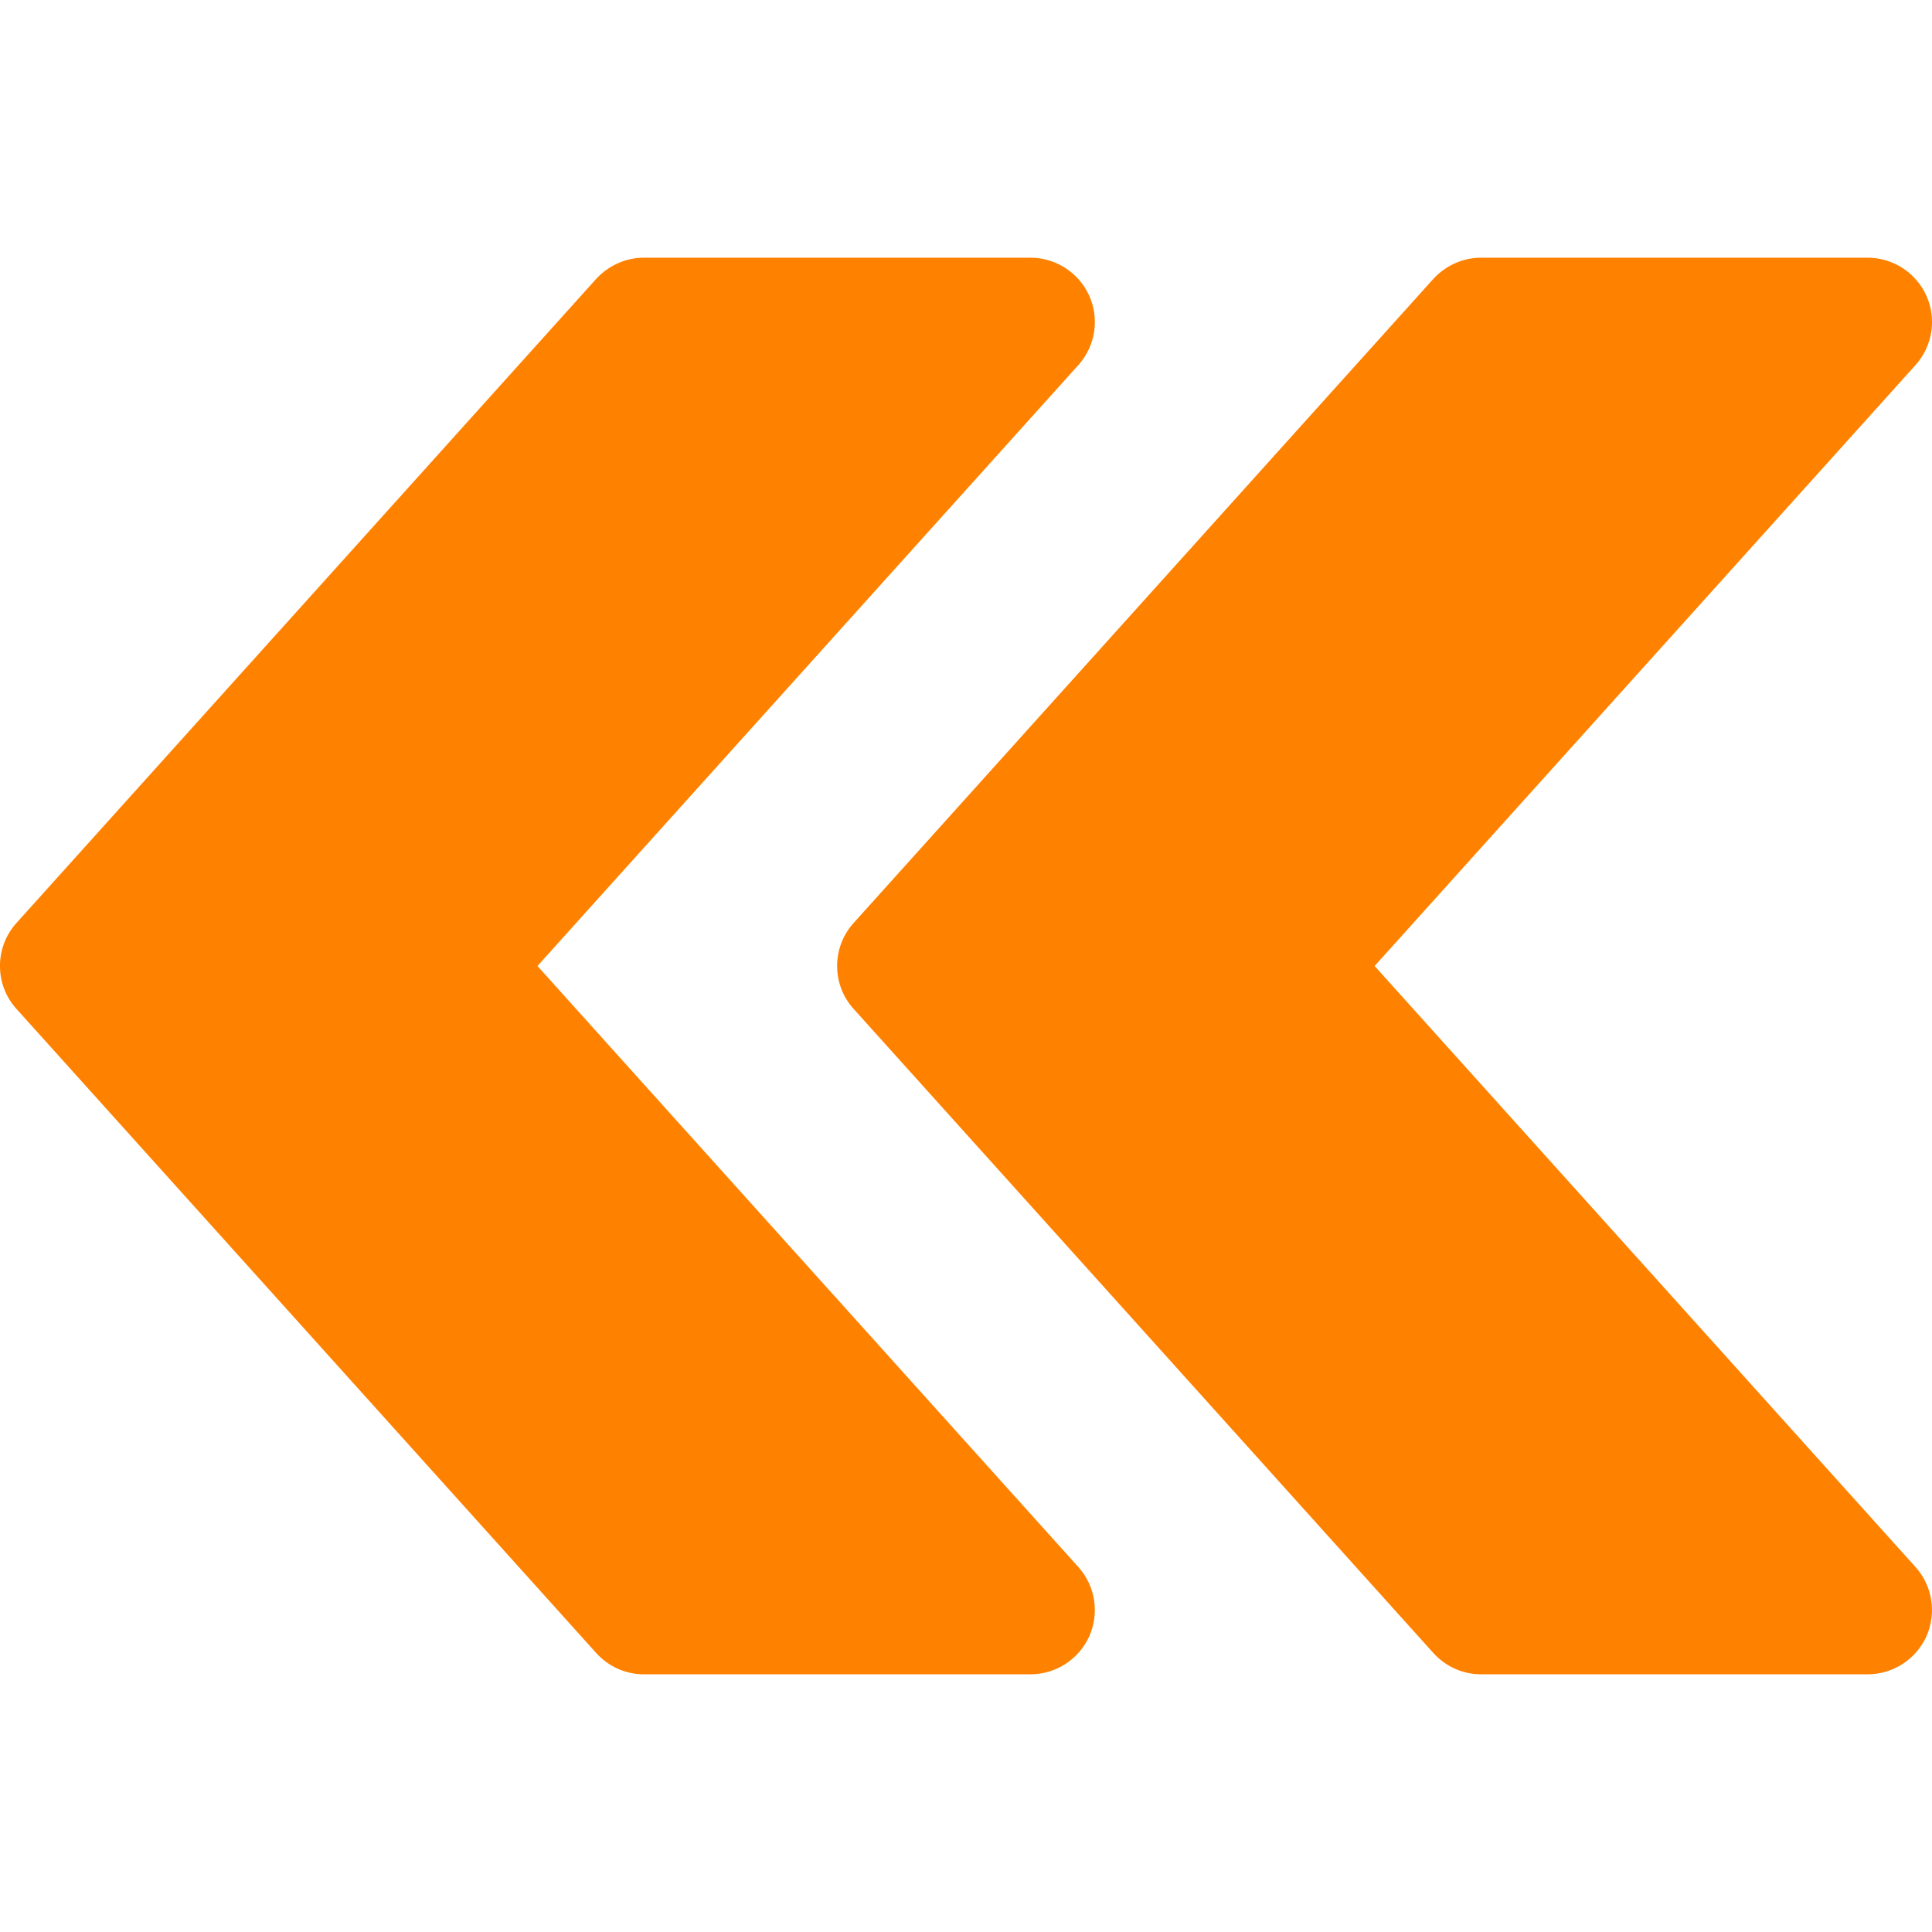 <svg width="16" height="16" viewBox="0 0 16 16" fill="none" xmlns="http://www.w3.org/2000/svg">
<g clip-path="url(#clip0_23_75)">
<path d="M0.137 8.356L4.937 13.689C5.039 13.802 5.182 13.866 5.333 13.866H8.533C8.743 13.866 8.934 13.743 9.021 13.551C9.106 13.358 9.071 13.133 8.93 12.977L4.451 8L8.93 3.024C9.071 2.867 9.107 2.642 9.021 2.45C8.934 2.257 8.743 2.134 8.533 2.134H5.333C5.182 2.134 5.039 2.199 4.937 2.31L0.137 7.643C-0.046 7.845 -0.046 8.155 0.137 8.356Z" fill="#FF8100"/>
<path d="M7.07 8.356L11.87 13.689C11.972 13.802 12.115 13.866 12.266 13.866H15.466C15.676 13.866 15.867 13.743 15.954 13.551C16.039 13.358 16.004 13.133 15.863 12.977L11.384 8L15.863 3.024C16.004 2.867 16.04 2.642 15.954 2.45C15.867 2.257 15.676 2.134 15.466 2.134H12.266C12.115 2.134 11.972 2.199 11.87 2.31L7.07 7.643C6.887 7.845 6.887 8.155 7.07 8.356Z" fill="#FF8100"/>
</g>
<defs>
<clipPath id="clip0_23_75">
<rect width="16" height="16" fill="white" transform="translate(16 16) rotate(-180)"/>
</clipPath>
</defs>
</svg>
